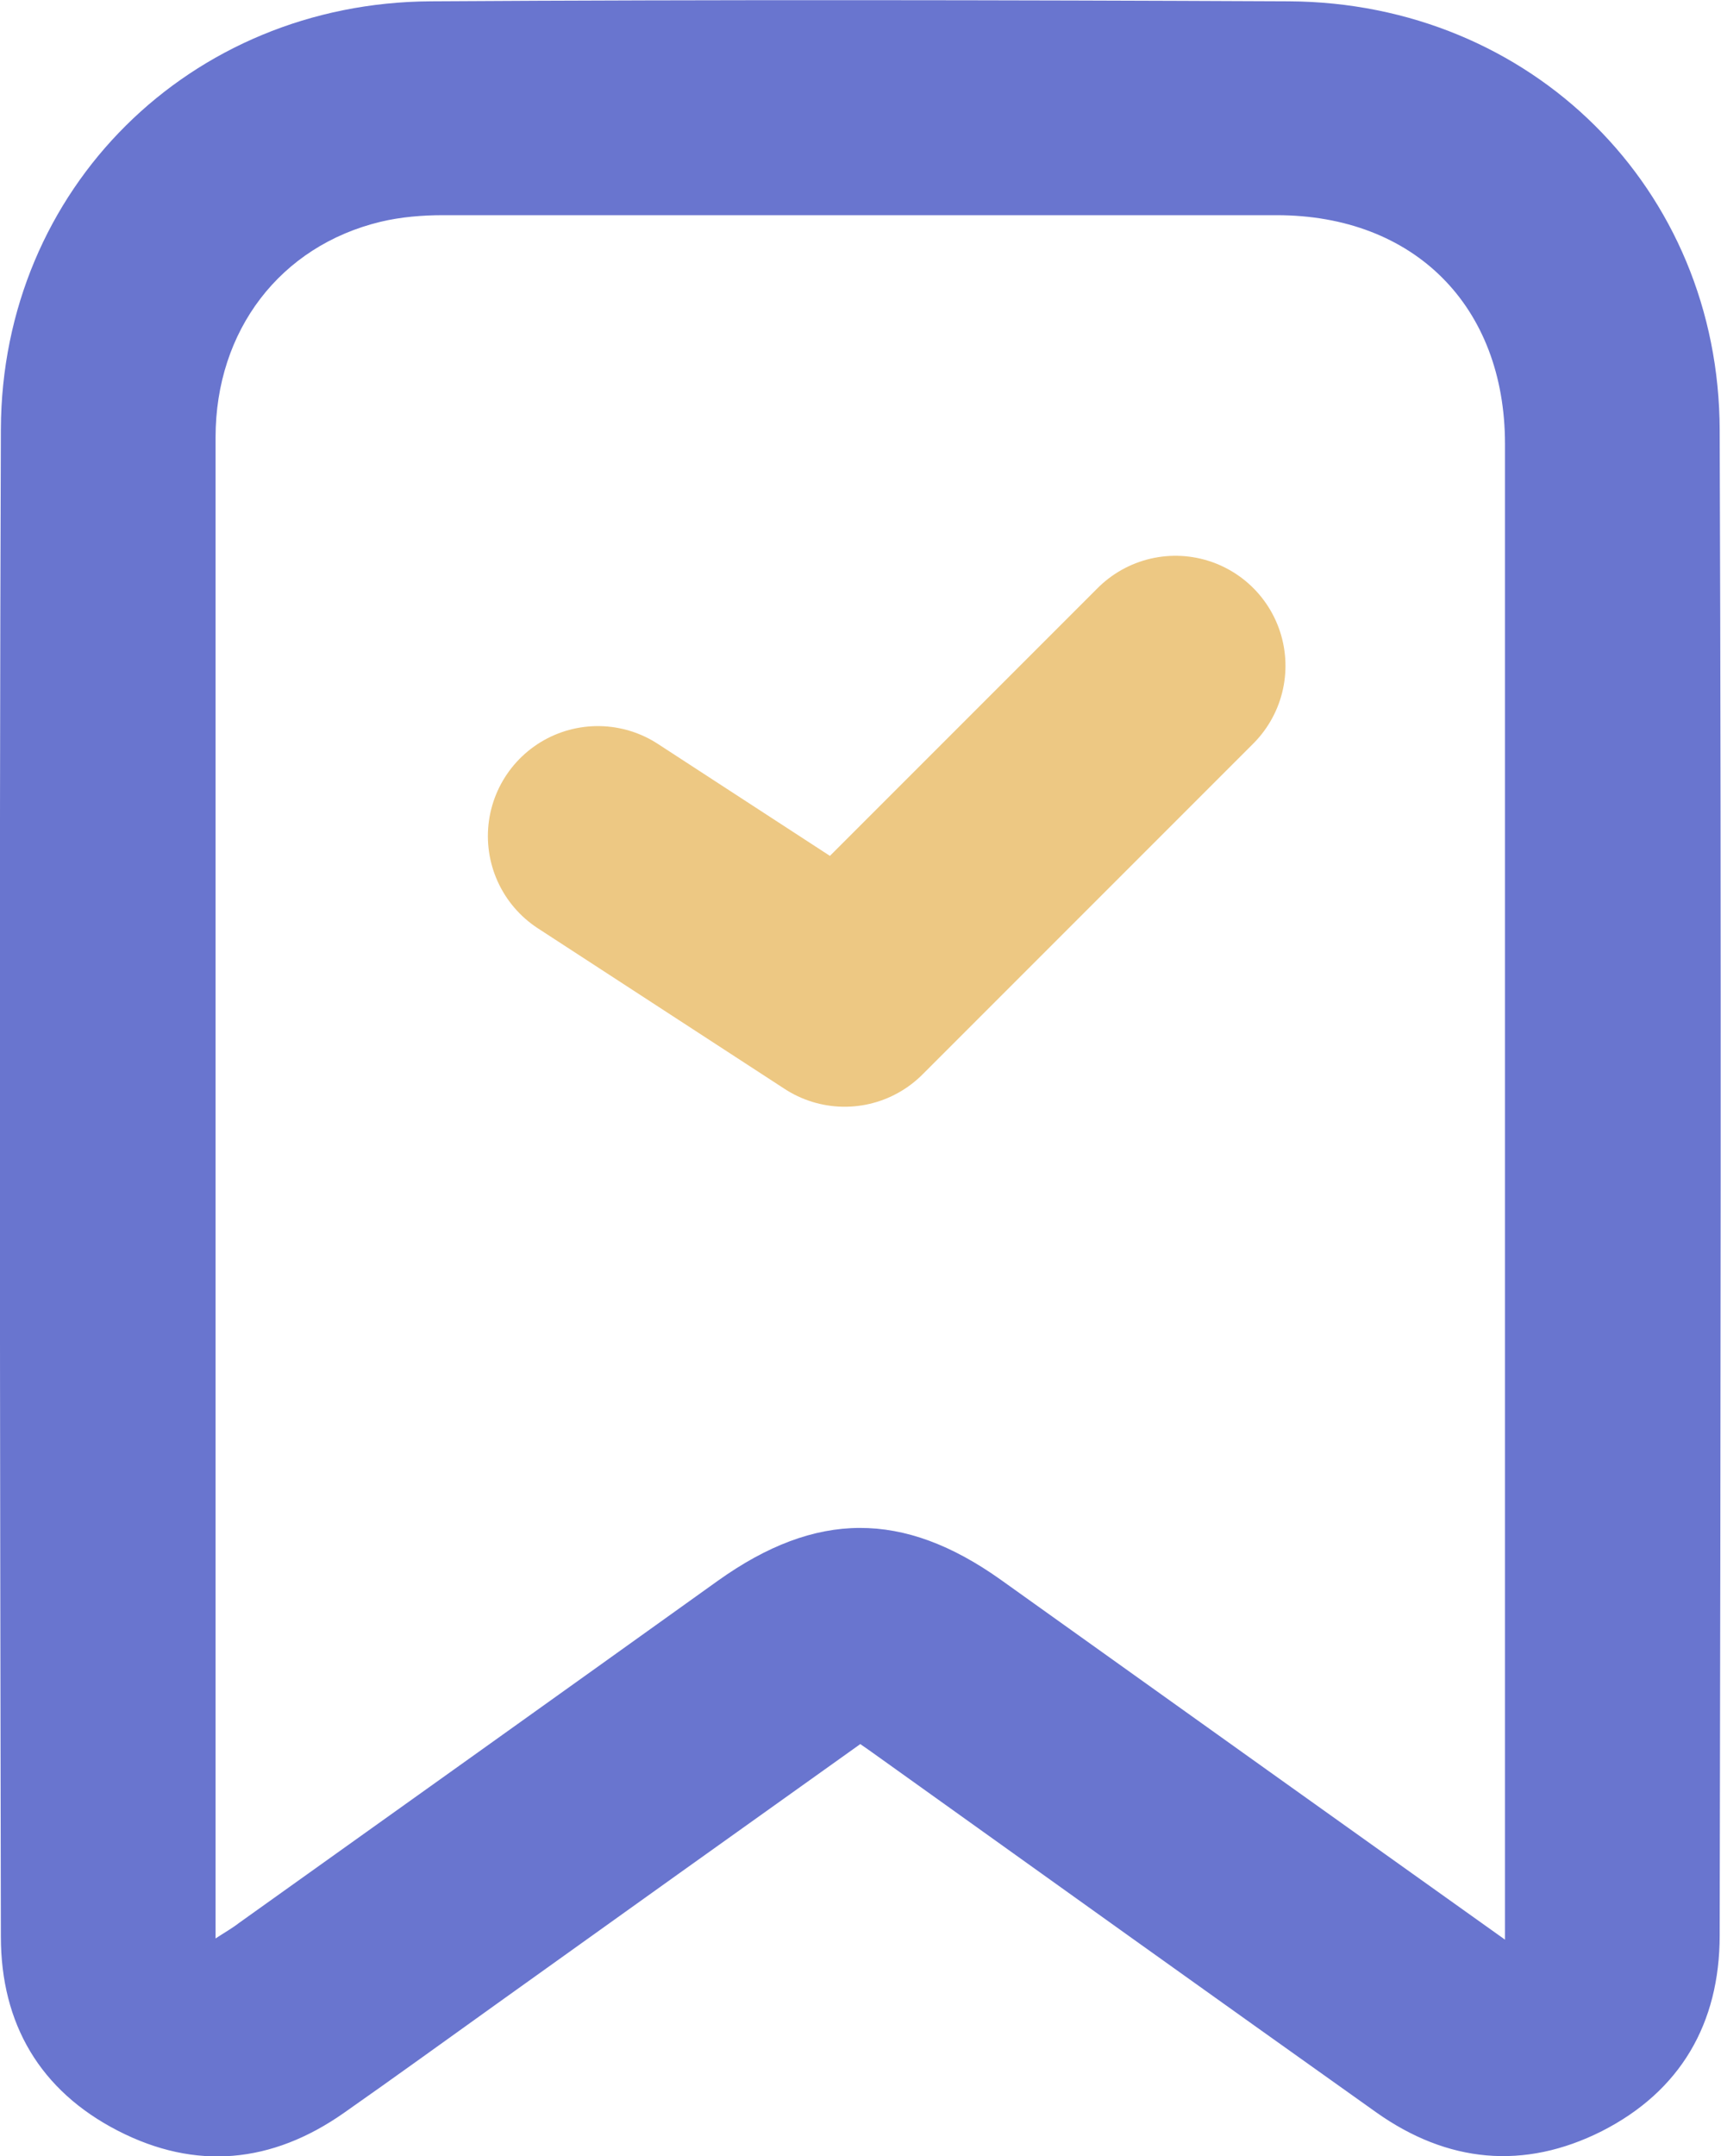 <?xml version="1.0" encoding="UTF-8"?><svg id="a" xmlns="http://www.w3.org/2000/svg" viewBox="0 0 39.12 49"><defs><style>.b{fill:#6975cf;}.c{fill:none;stroke:#edc883;stroke-linecap:round;stroke-linejoin:round;stroke-width:5px;}</style></defs><path class="b" d="M19.56,39.63c-2.78,1.98-5.52,3.94-8.26,5.9-1.16,.83-2.32,1.67-3.49,2.49-1.63,1.14-3.36,1.31-5.13,.4C.91,47.51,.02,45.99,.02,44.01,0,32.59-.02,21.17,.02,9.75,.04,4.29,4.32,.06,9.79,.03c6.5-.04,13.01-.03,19.51,0,5.5,.03,9.78,4.25,9.79,9.75,.04,11.4,.02,22.8,0,34.2,0,2-.89,3.54-2.68,4.45-1.77,.89-3.51,.72-5.13-.43-3.7-2.63-7.39-5.27-11.08-7.91-.2-.14-.4-.29-.65-.46Zm14.65,4.45v-.64c0-11.12,0-22.24,0-33.35,0-3.13-2.06-5.2-5.19-5.2-6.32,0-12.63,0-18.95,0-.47,0-.96,.04-1.42,.15-2.28,.55-3.75,2.47-3.75,4.9,0,11.18,0,22.35,0,33.53v.58c.23-.15,.39-.24,.53-.35,3.63-2.59,7.26-5.18,10.89-7.78,2.23-1.59,4.21-1.6,6.43-.02,2.02,1.44,4.03,2.88,6.05,4.32,1.77,1.26,3.53,2.52,5.4,3.85Z"/><polyline class="c" points="13.59 19 19.2 22.65 26.72 15.13"/></svg>